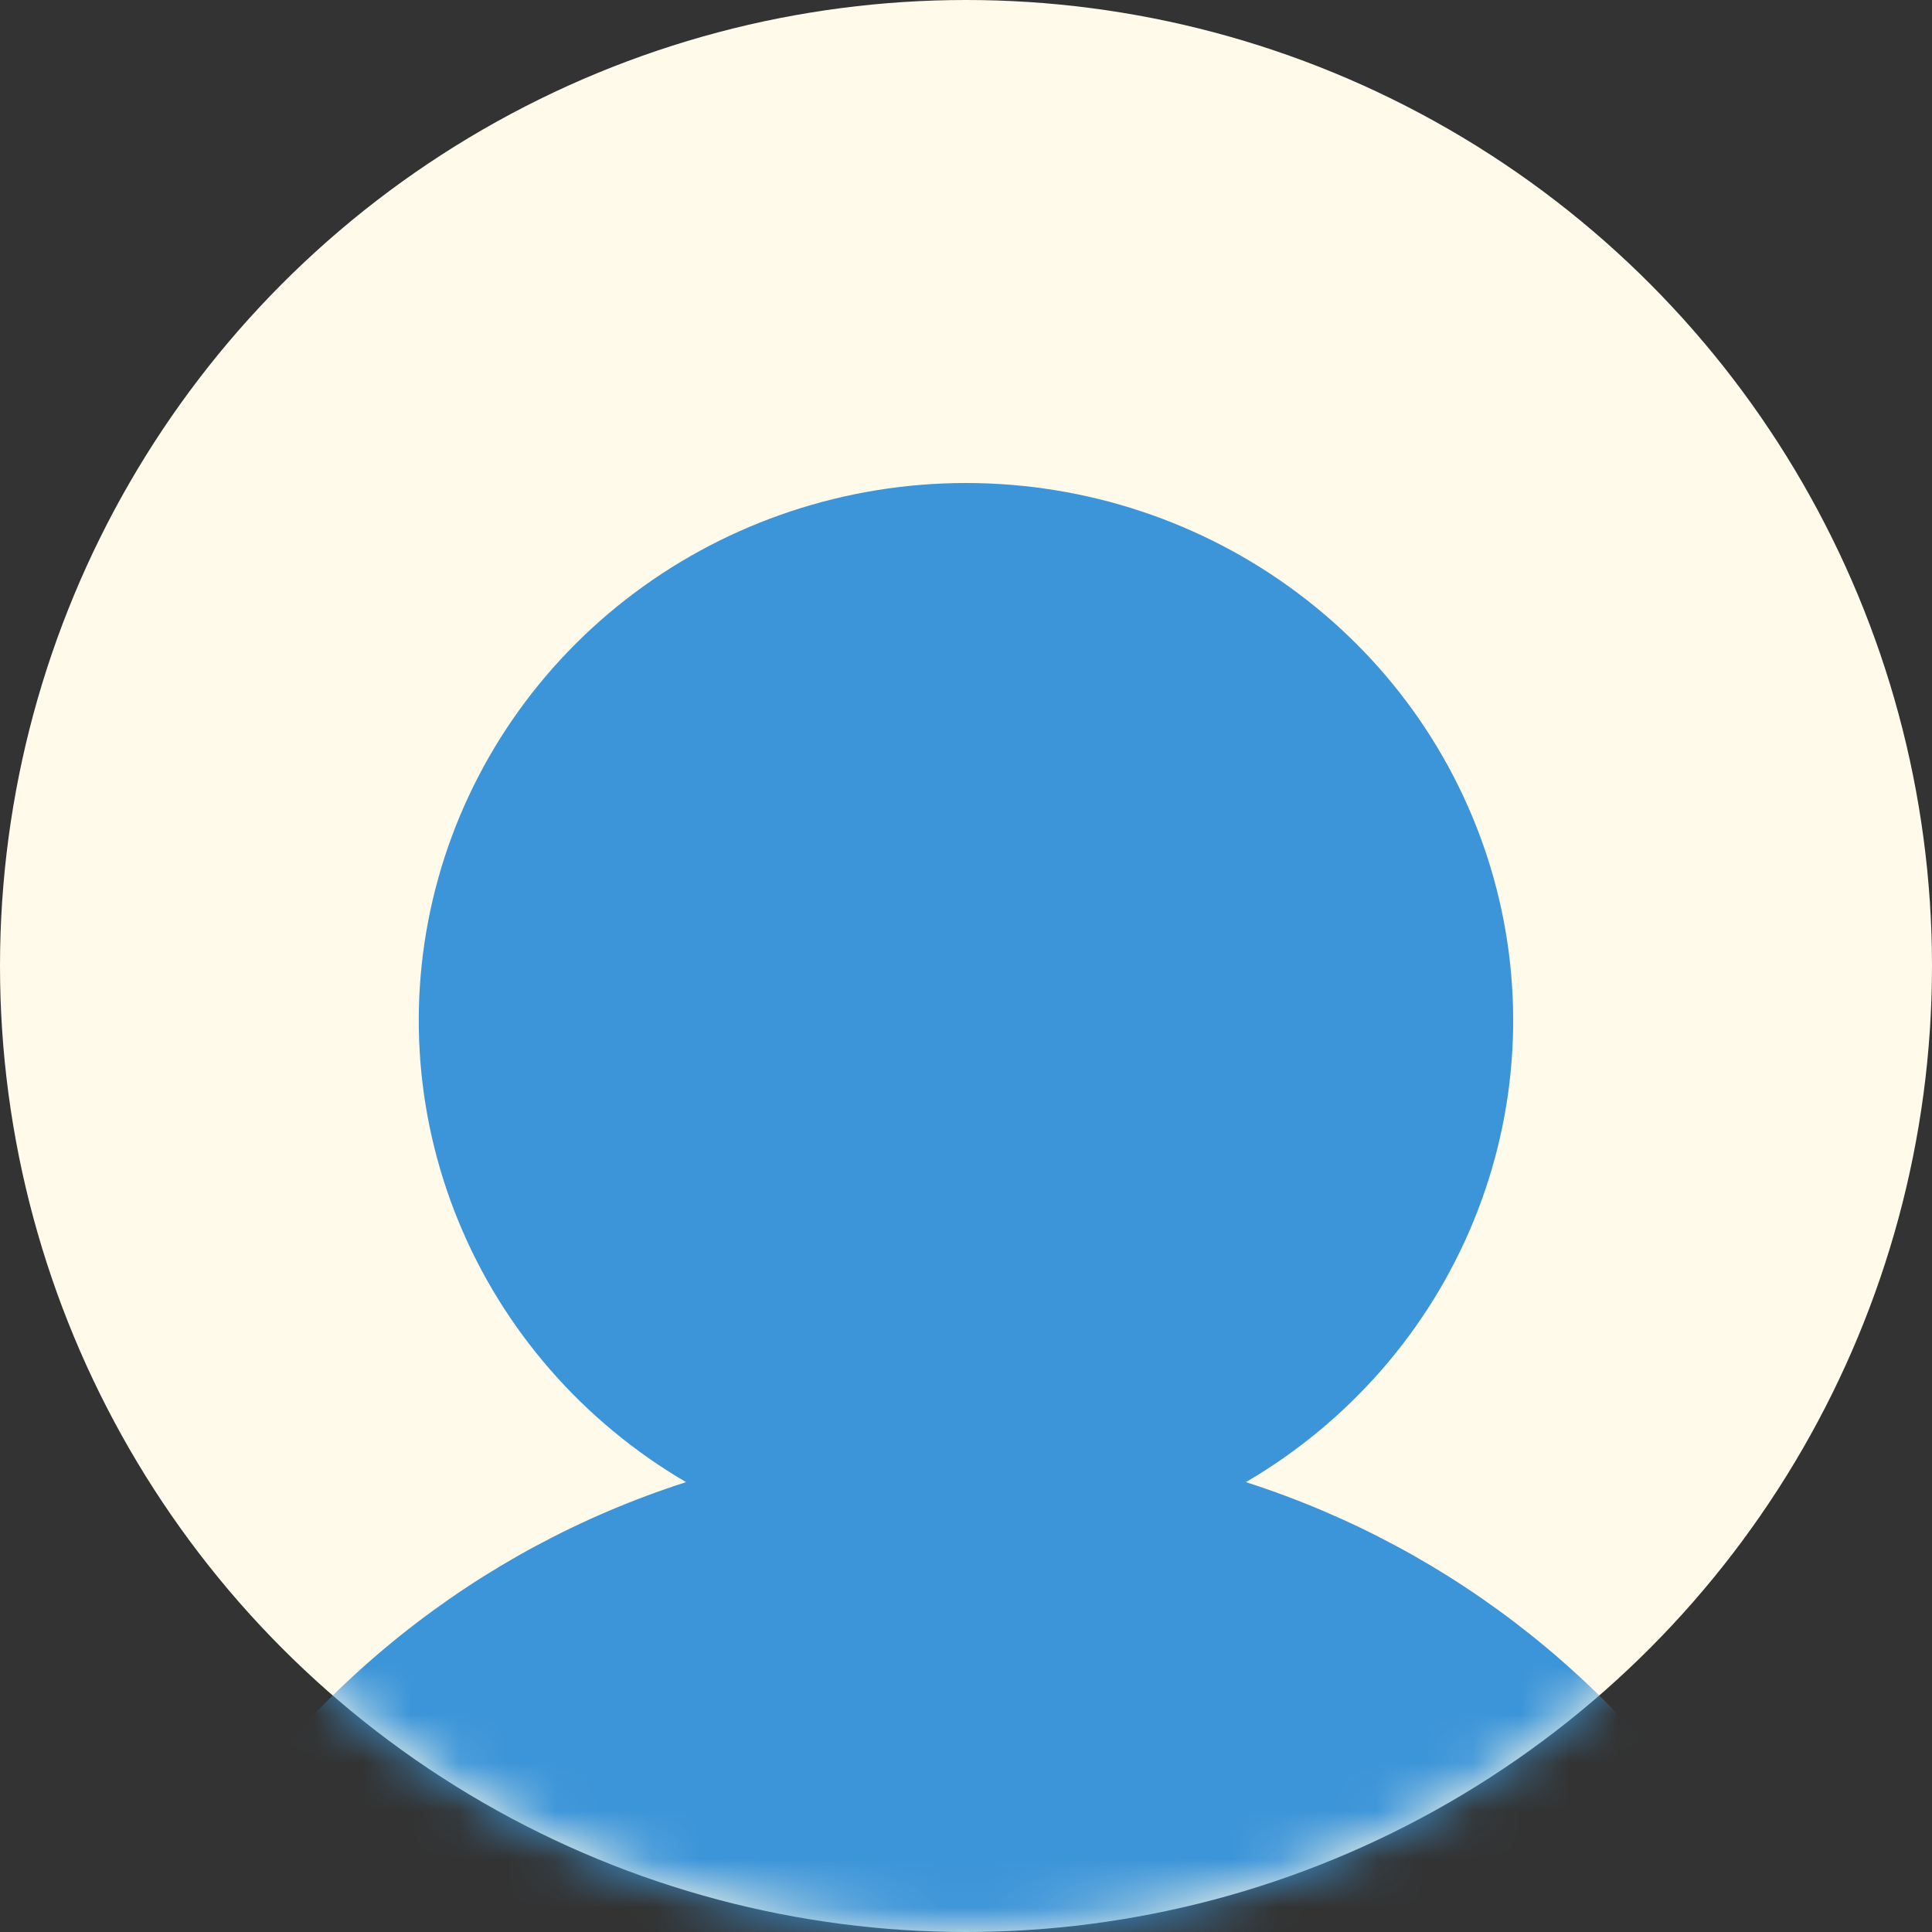 <svg width="40" height="40" viewBox="0 0 40 40" fill="none" xmlns="http://www.w3.org/2000/svg">
<rect x="0" y="0" width="40" height="40" fill="#333333" stroke="none"/>
<circle cx="20" cy="20" r="20" fill="#FFFAE9"/>
<mask id="mask0_38_392" style="mask-type:alpha" maskUnits="userSpaceOnUse" x="0" y="0" width="40" height="40">
<circle cx="20" cy="20" r="20" fill="#FFFAE9"/>
</mask>
<g mask="url(#mask0_38_392)">
<path d="M36.196 40.291C36.085 40.479 35.926 40.635 35.735 40.743C35.544 40.852 35.327 40.909 35.105 40.909H4.894C4.673 40.909 4.456 40.852 4.265 40.743C4.074 40.634 3.915 40.478 3.805 40.29C3.694 40.103 3.636 39.889 3.636 39.673C3.637 39.456 3.695 39.243 3.805 39.055C6.202 34.986 9.895 32.069 14.204 30.686C12.073 29.439 10.416 27.54 9.49 25.28C8.563 23.02 8.418 20.524 9.076 18.174C9.734 15.825 11.16 13.753 13.133 12.277C15.106 10.8 17.519 10 20 10C22.481 10 24.893 10.8 26.866 12.277C28.84 13.753 30.265 15.825 30.923 18.174C31.581 20.524 31.436 23.02 30.509 25.28C29.583 27.54 27.927 29.439 25.795 30.686C30.105 32.069 33.798 34.986 36.194 39.055C36.305 39.243 36.364 39.456 36.364 39.673C36.364 39.89 36.306 40.103 36.196 40.291Z" fill="#3C95D9"/>
</g>
</svg>

